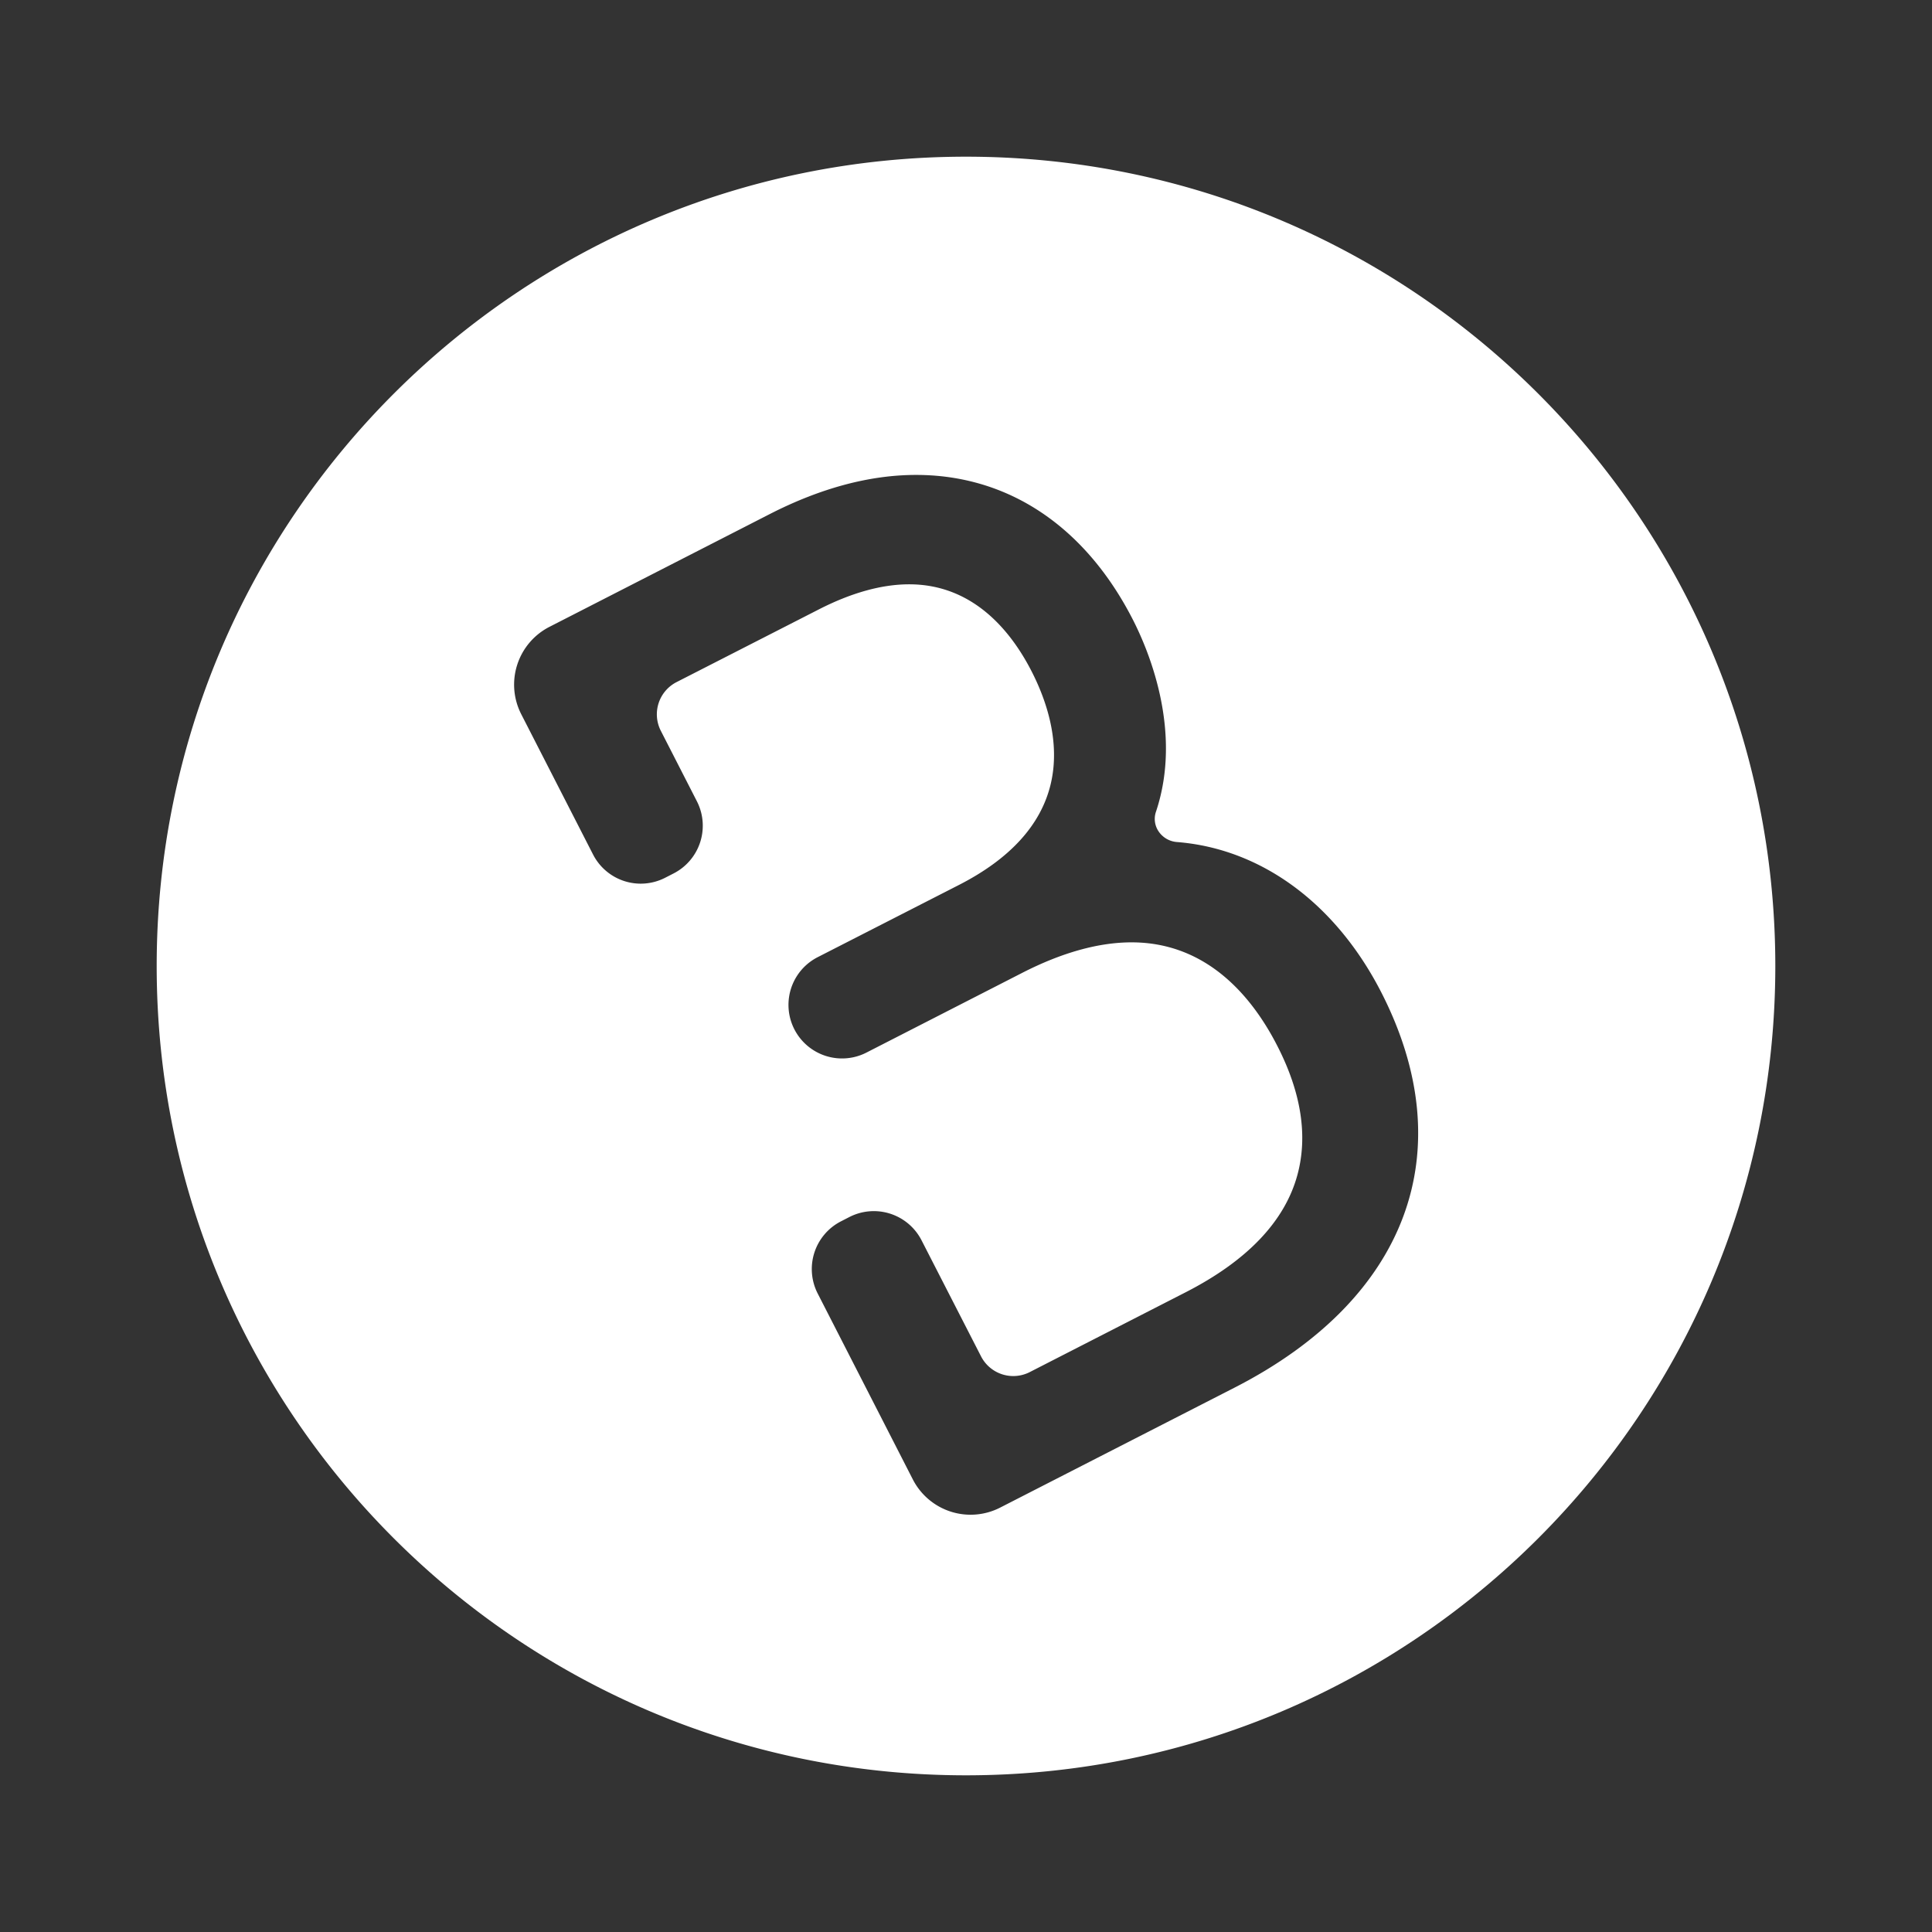 <svg id="Ebene_1" data-name="Ebene 1" xmlns="http://www.w3.org/2000/svg" viewBox="0 0 1000 1000"><rect x="0" y="0" width="1000" height="1000" fill="#333333" stroke="none"/><defs><style>.cls-1{fill:#fff;}</style></defs><title>Logo Sigel Weiß</title><path id="Logo_Sigel_Weiß" data-name="Logo Sigel Weiß" class="cls-1" d="M500,81.1C268.65,81.1,81.1,268.65,81.1,500S268.65,918.9,500,918.9,918.9,731.35,918.9,500,731.35,81.1,500,81.1ZM639,718.24l-121.3,62.08a33.59,33.59,0,0,1-45.23-14.59l-49.25-96.24a27.76,27.76,0,0,1,12.05-37.32l4.43-2.27A27.75,27.75,0,0,1,477,642L507.76,702A18.75,18.75,0,0,0,533,710.19l80.71-41.32c31.86-16.31,51.32-36.74,57.83-60.74,5.47-20.15,2-42.65-10.46-66.89-12.48-24.4-35.7-53.48-75.38-53.48-17.09,0-36.13,5.31-56.6,15.79l-80.62,41.26a27.73,27.73,0,0,1-25.27-49.37L496.45,458c26.48-13.56,42.43-31.15,47.42-52.29,5.18-22-2.52-43.79-9.9-58.2-10.52-20.56-30.06-45.07-63.38-45.07-14.23,0-30.06,4.41-47,13.11L350.2,353.05a18.73,18.73,0,0,0-8.15,25.23l18.66,36.46a27.76,27.76,0,0,1-12,37.32l-4.43,2.27a27.72,27.72,0,0,1-37.32-12.05l-37.17-72.61a33.6,33.6,0,0,1,14.61-45.22l113.92-58.31c26.34-13.49,51.86-20.32,75.85-20.32,47.62,0,87.46,26.59,112.18,74.87,8.22,16.07,25.85,57.92,12,99.39a11.48,11.48,0,0,0,1.31,10.2,12.56,12.56,0,0,0,9.6,5.56c43.63,3.46,82.16,31.84,105.72,77.86C757,595.91,728.59,672.38,639,718.24Z"/></svg>